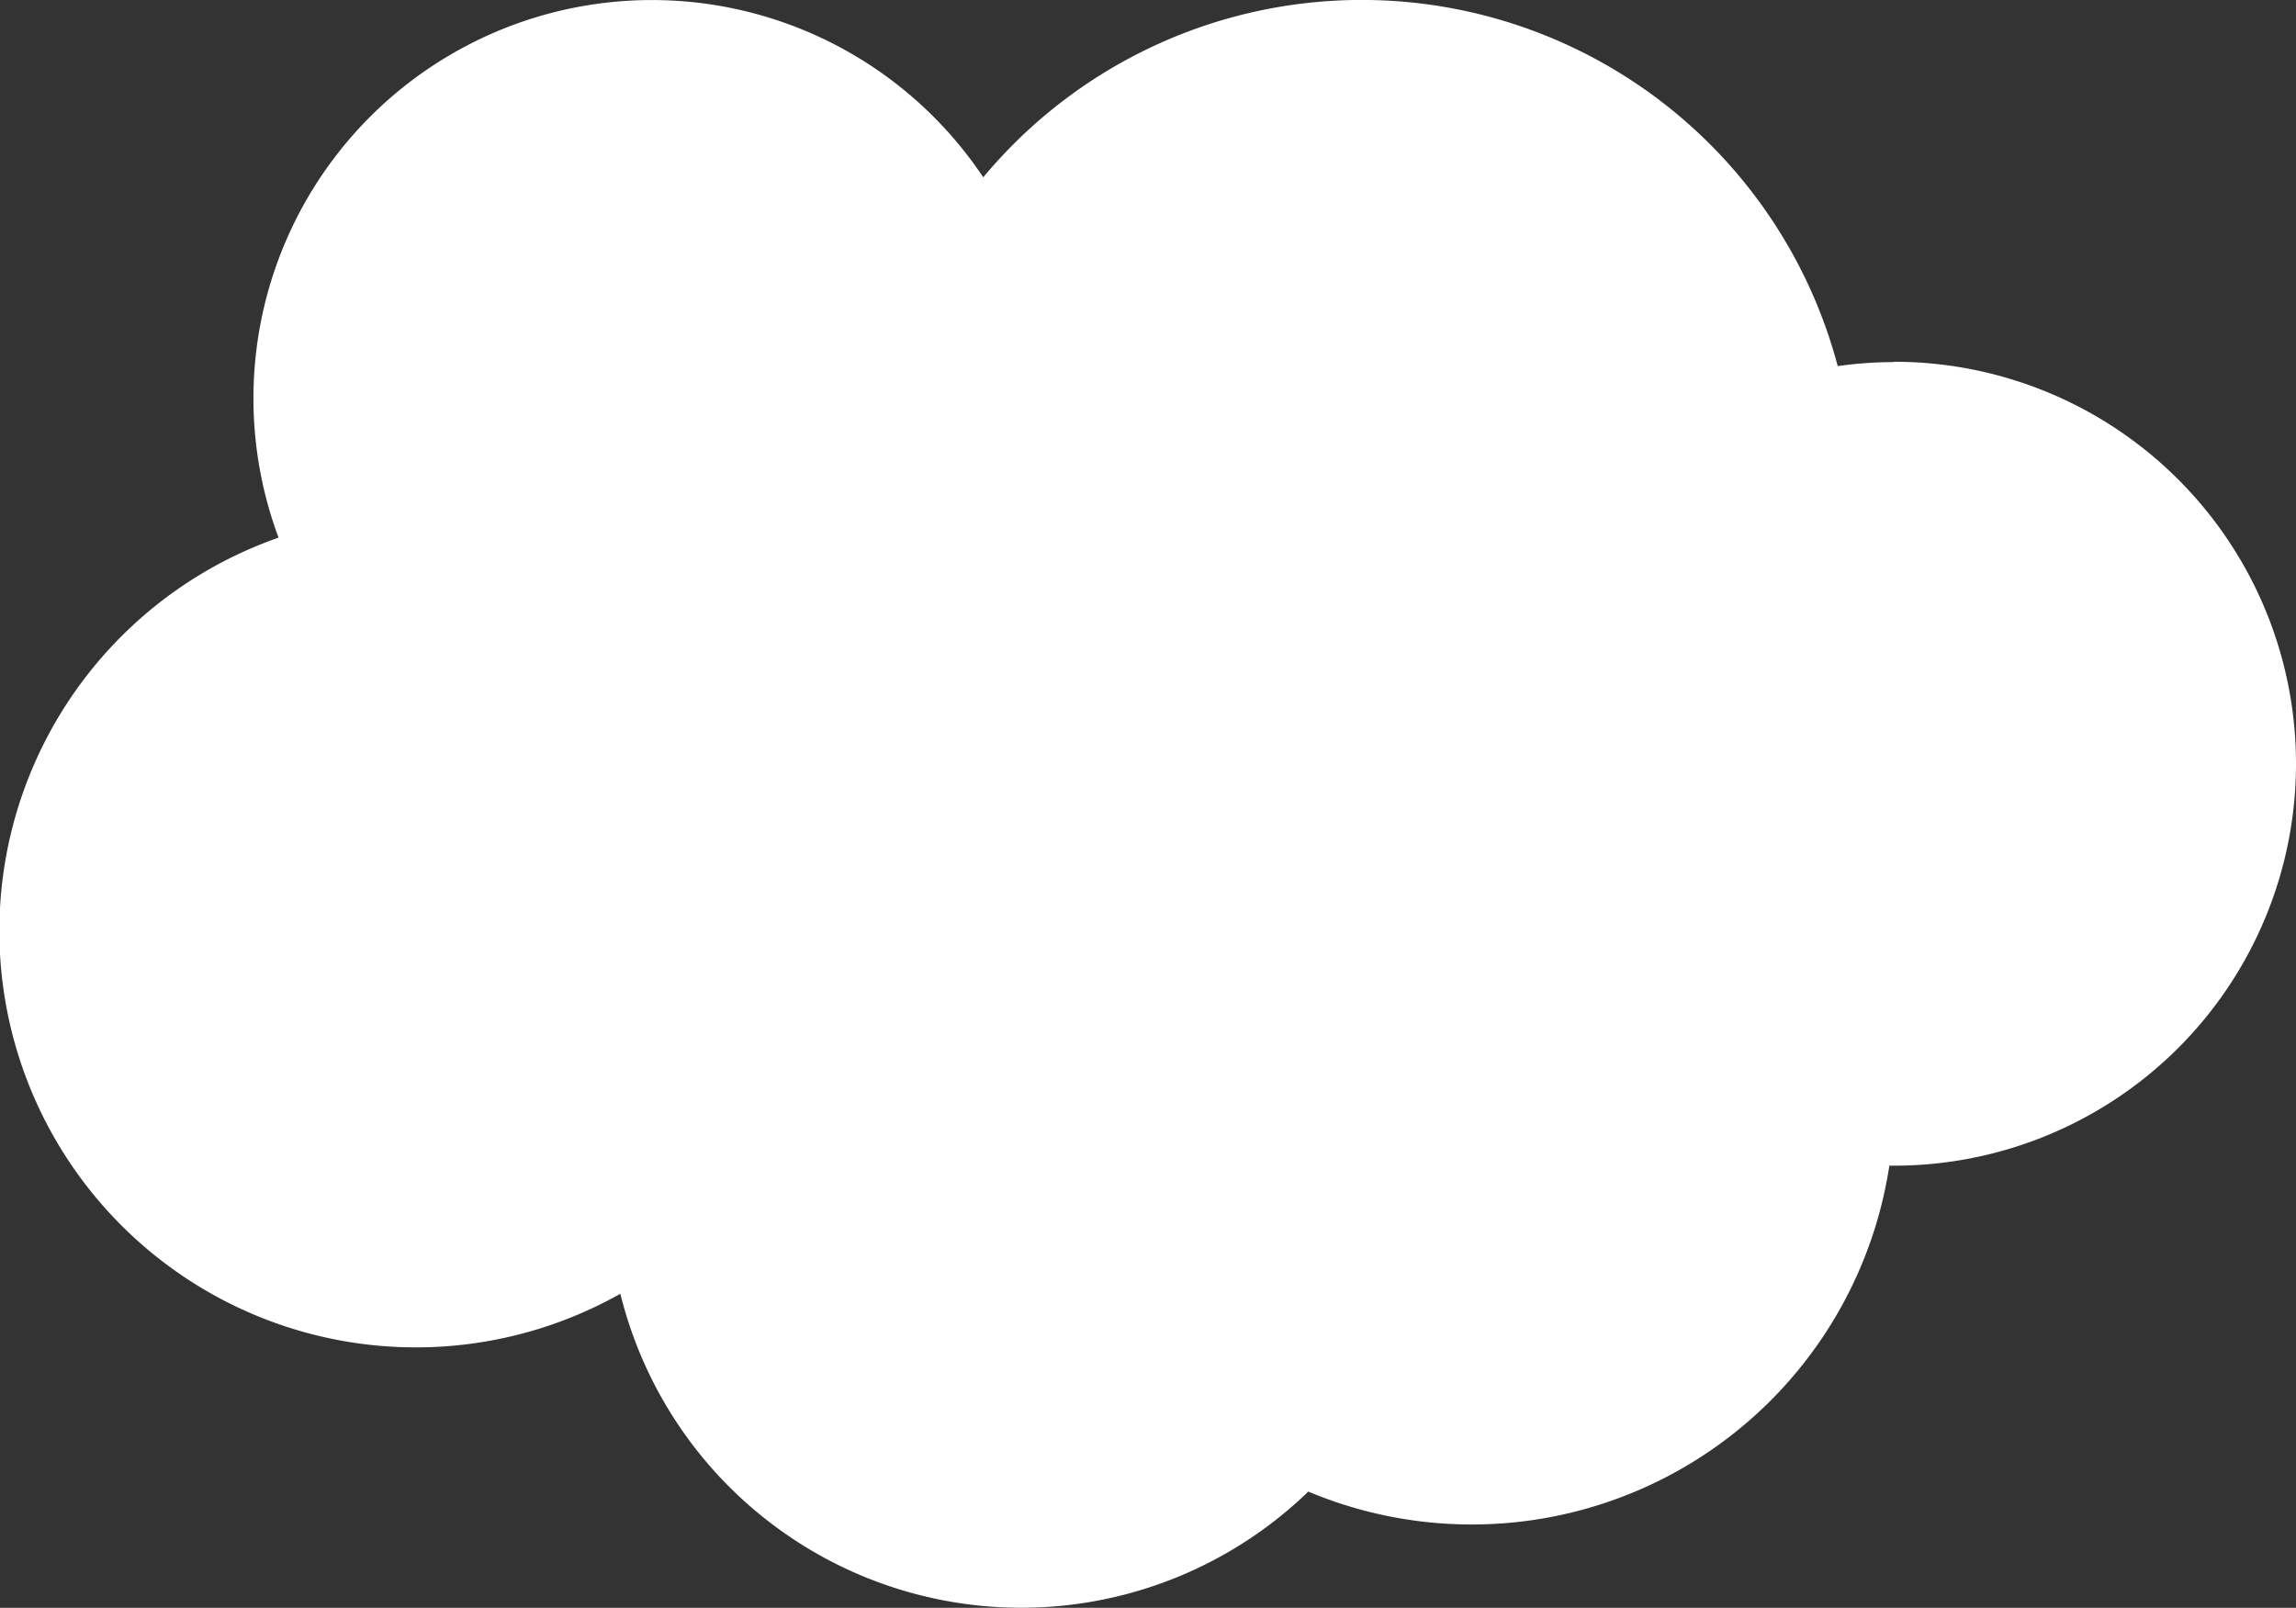 <svg xmlns="http://www.w3.org/2000/svg" viewBox="0 0 211.33 148"><rect x="0" y="0" width="211.33" height="148" fill="#333333" stroke="none"/><defs><style>.cls-1{fill:#fff;}</style></defs><g id="Layer_2" data-name="Layer 2"><g id="cloud02"><path class="cls-1" d="M174.33,33.33a36.94,36.94,0,0,0-5.18.37A45.33,45.33,0,0,0,90.5,16.32,36.67,36.67,0,0,0,25.64,49.49a38.34,38.34,0,1,0,31.46,69.6,38,38,0,0,0,63.32,18.21,38.88,38.88,0,0,0,53.48-30h.43a37,37,0,0,0,0-74Z"/></g></g></svg>